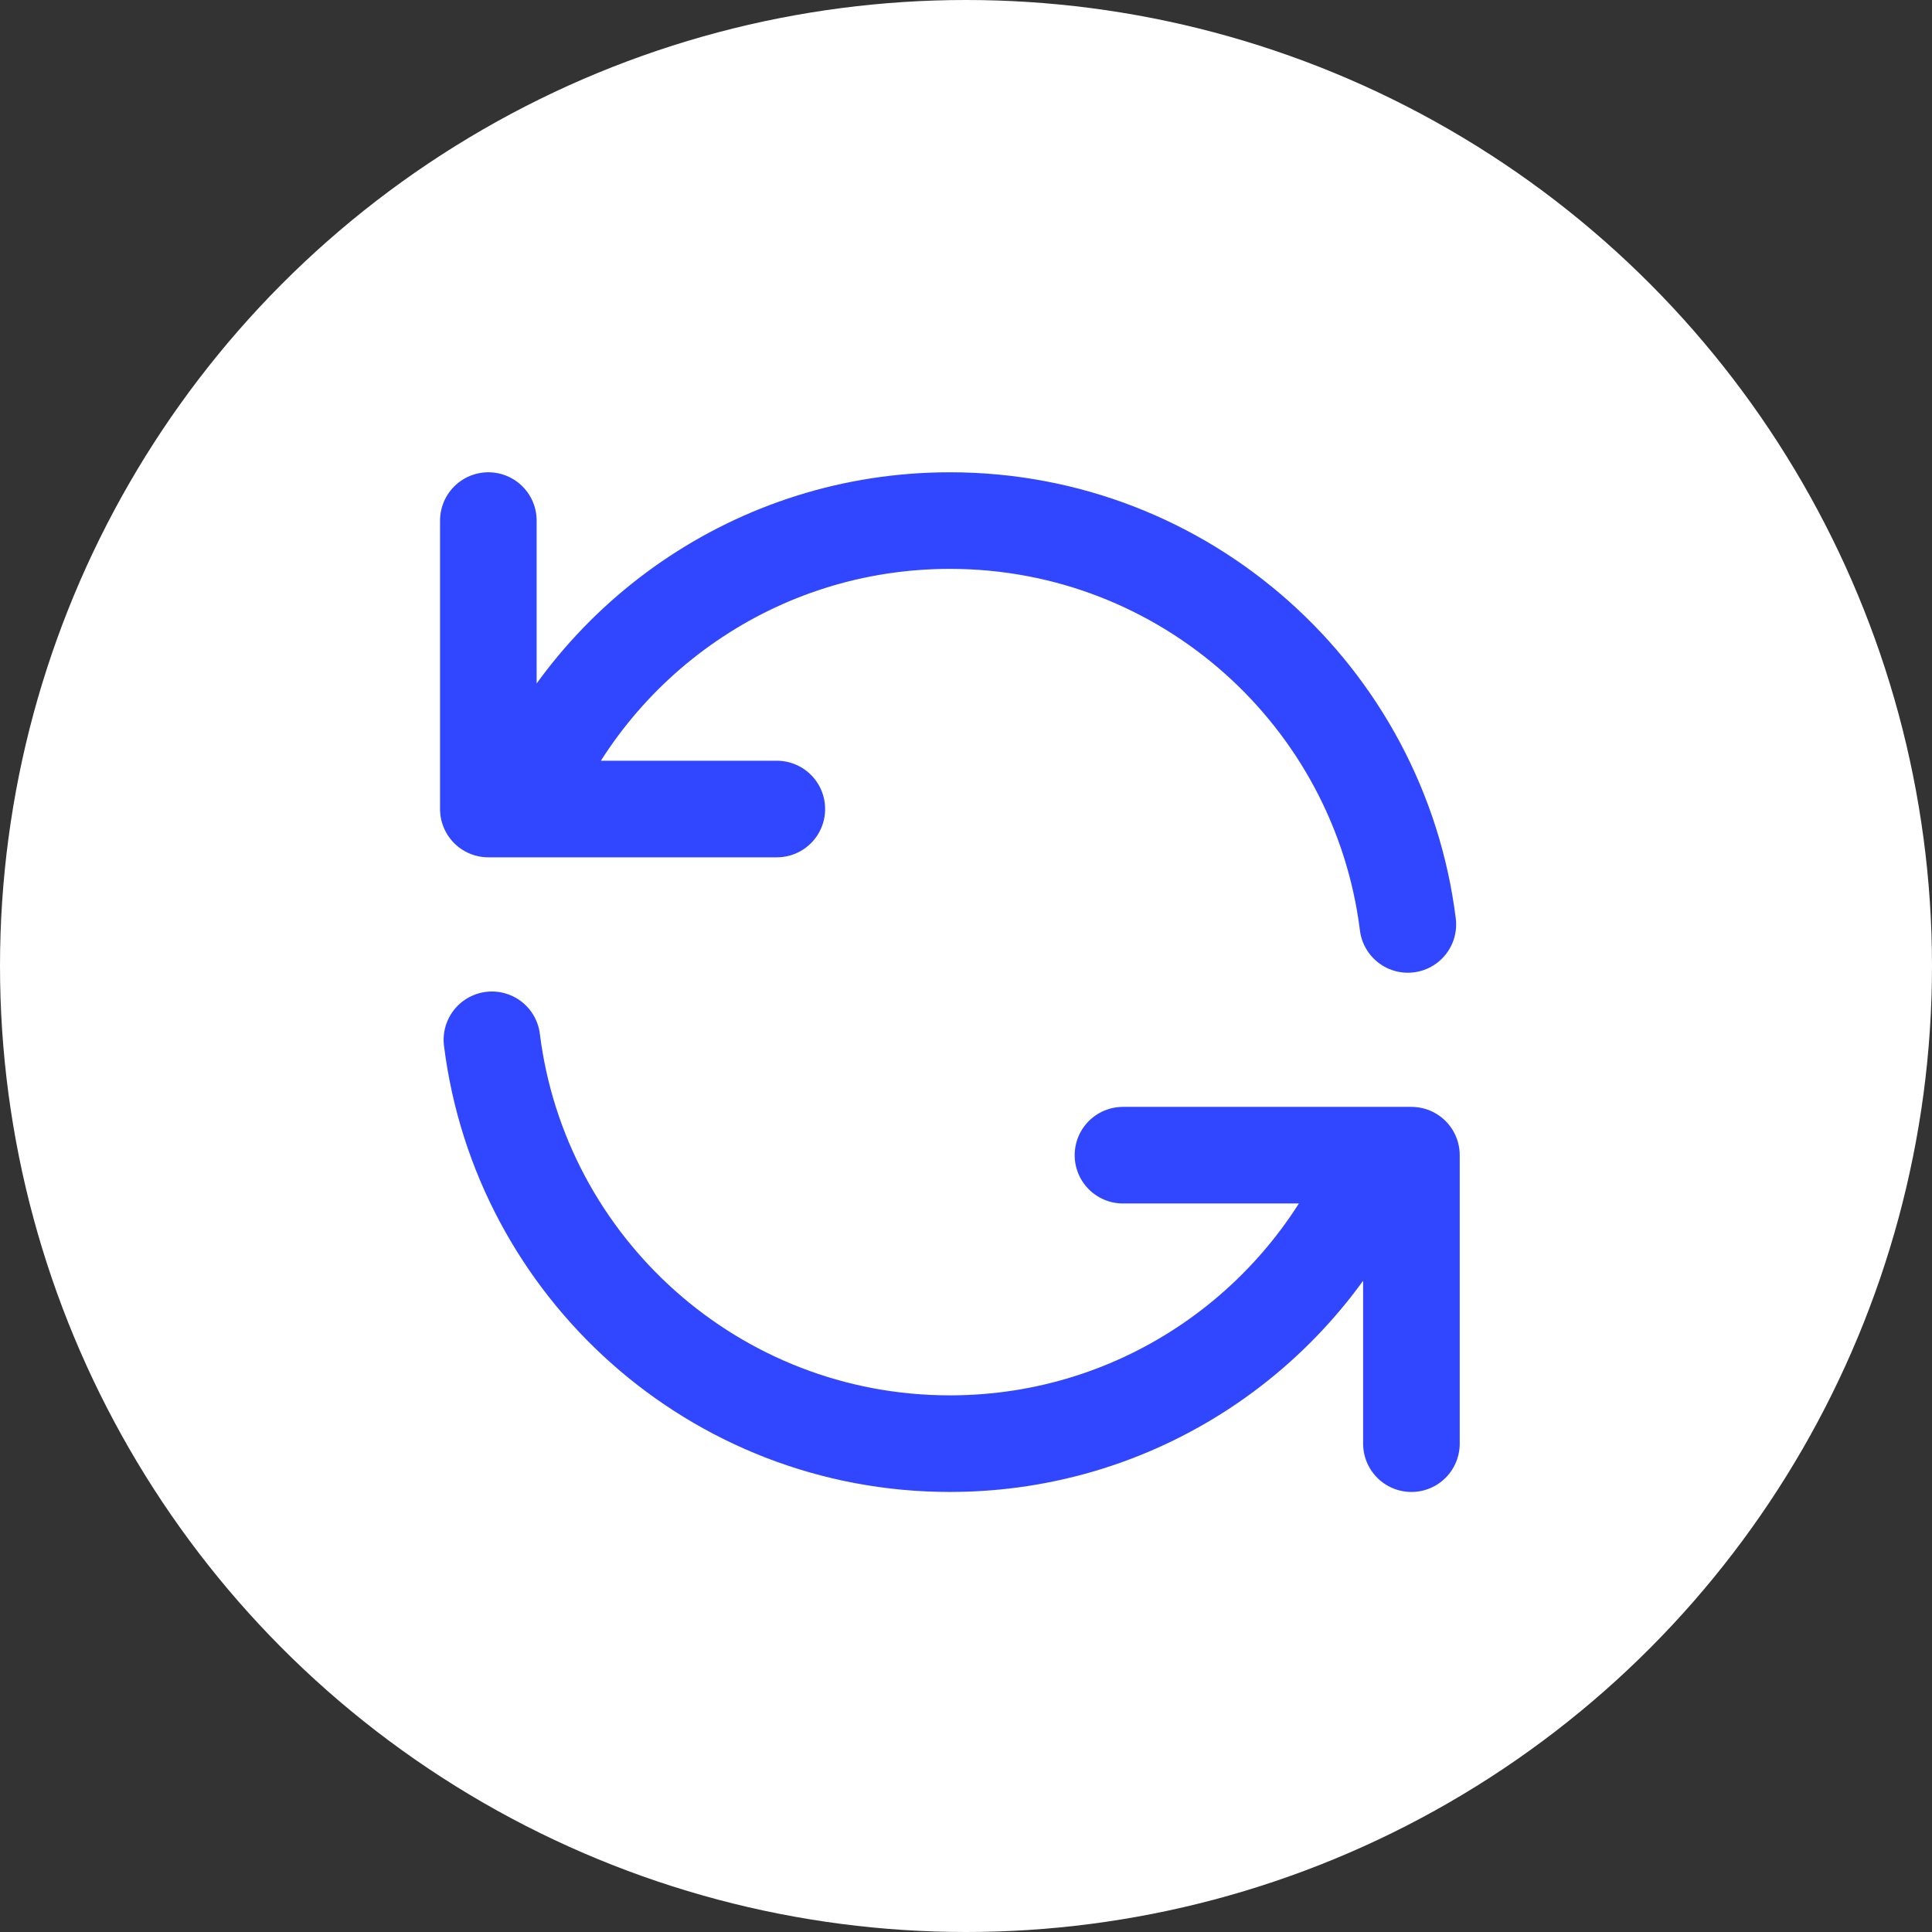 <svg width="60" height="60" viewBox="0 0 60 60" fill="none" xmlns="http://www.w3.org/2000/svg">
<rect x="0" y="0" width="60" height="60" fill="#333333" stroke="none"/>
<circle cx="30" cy="30" r="30" fill="white"/>
<path d="M15.166 16.167V25.125H16.208M43.722 28.709C42.841 21.638 36.809 16.167 29.5 16.167C23.485 16.167 18.335 19.872 16.208 25.125M16.208 25.125H24.125M43.833 44.834V35.875H42.791M42.791 35.875C40.665 41.128 35.515 44.834 29.5 44.834C22.191 44.834 16.159 39.362 15.277 32.292M42.791 35.875H34.875" stroke="#3147FF" stroke-width="3" stroke-linecap="round" stroke-linejoin="round"/>
</svg>
